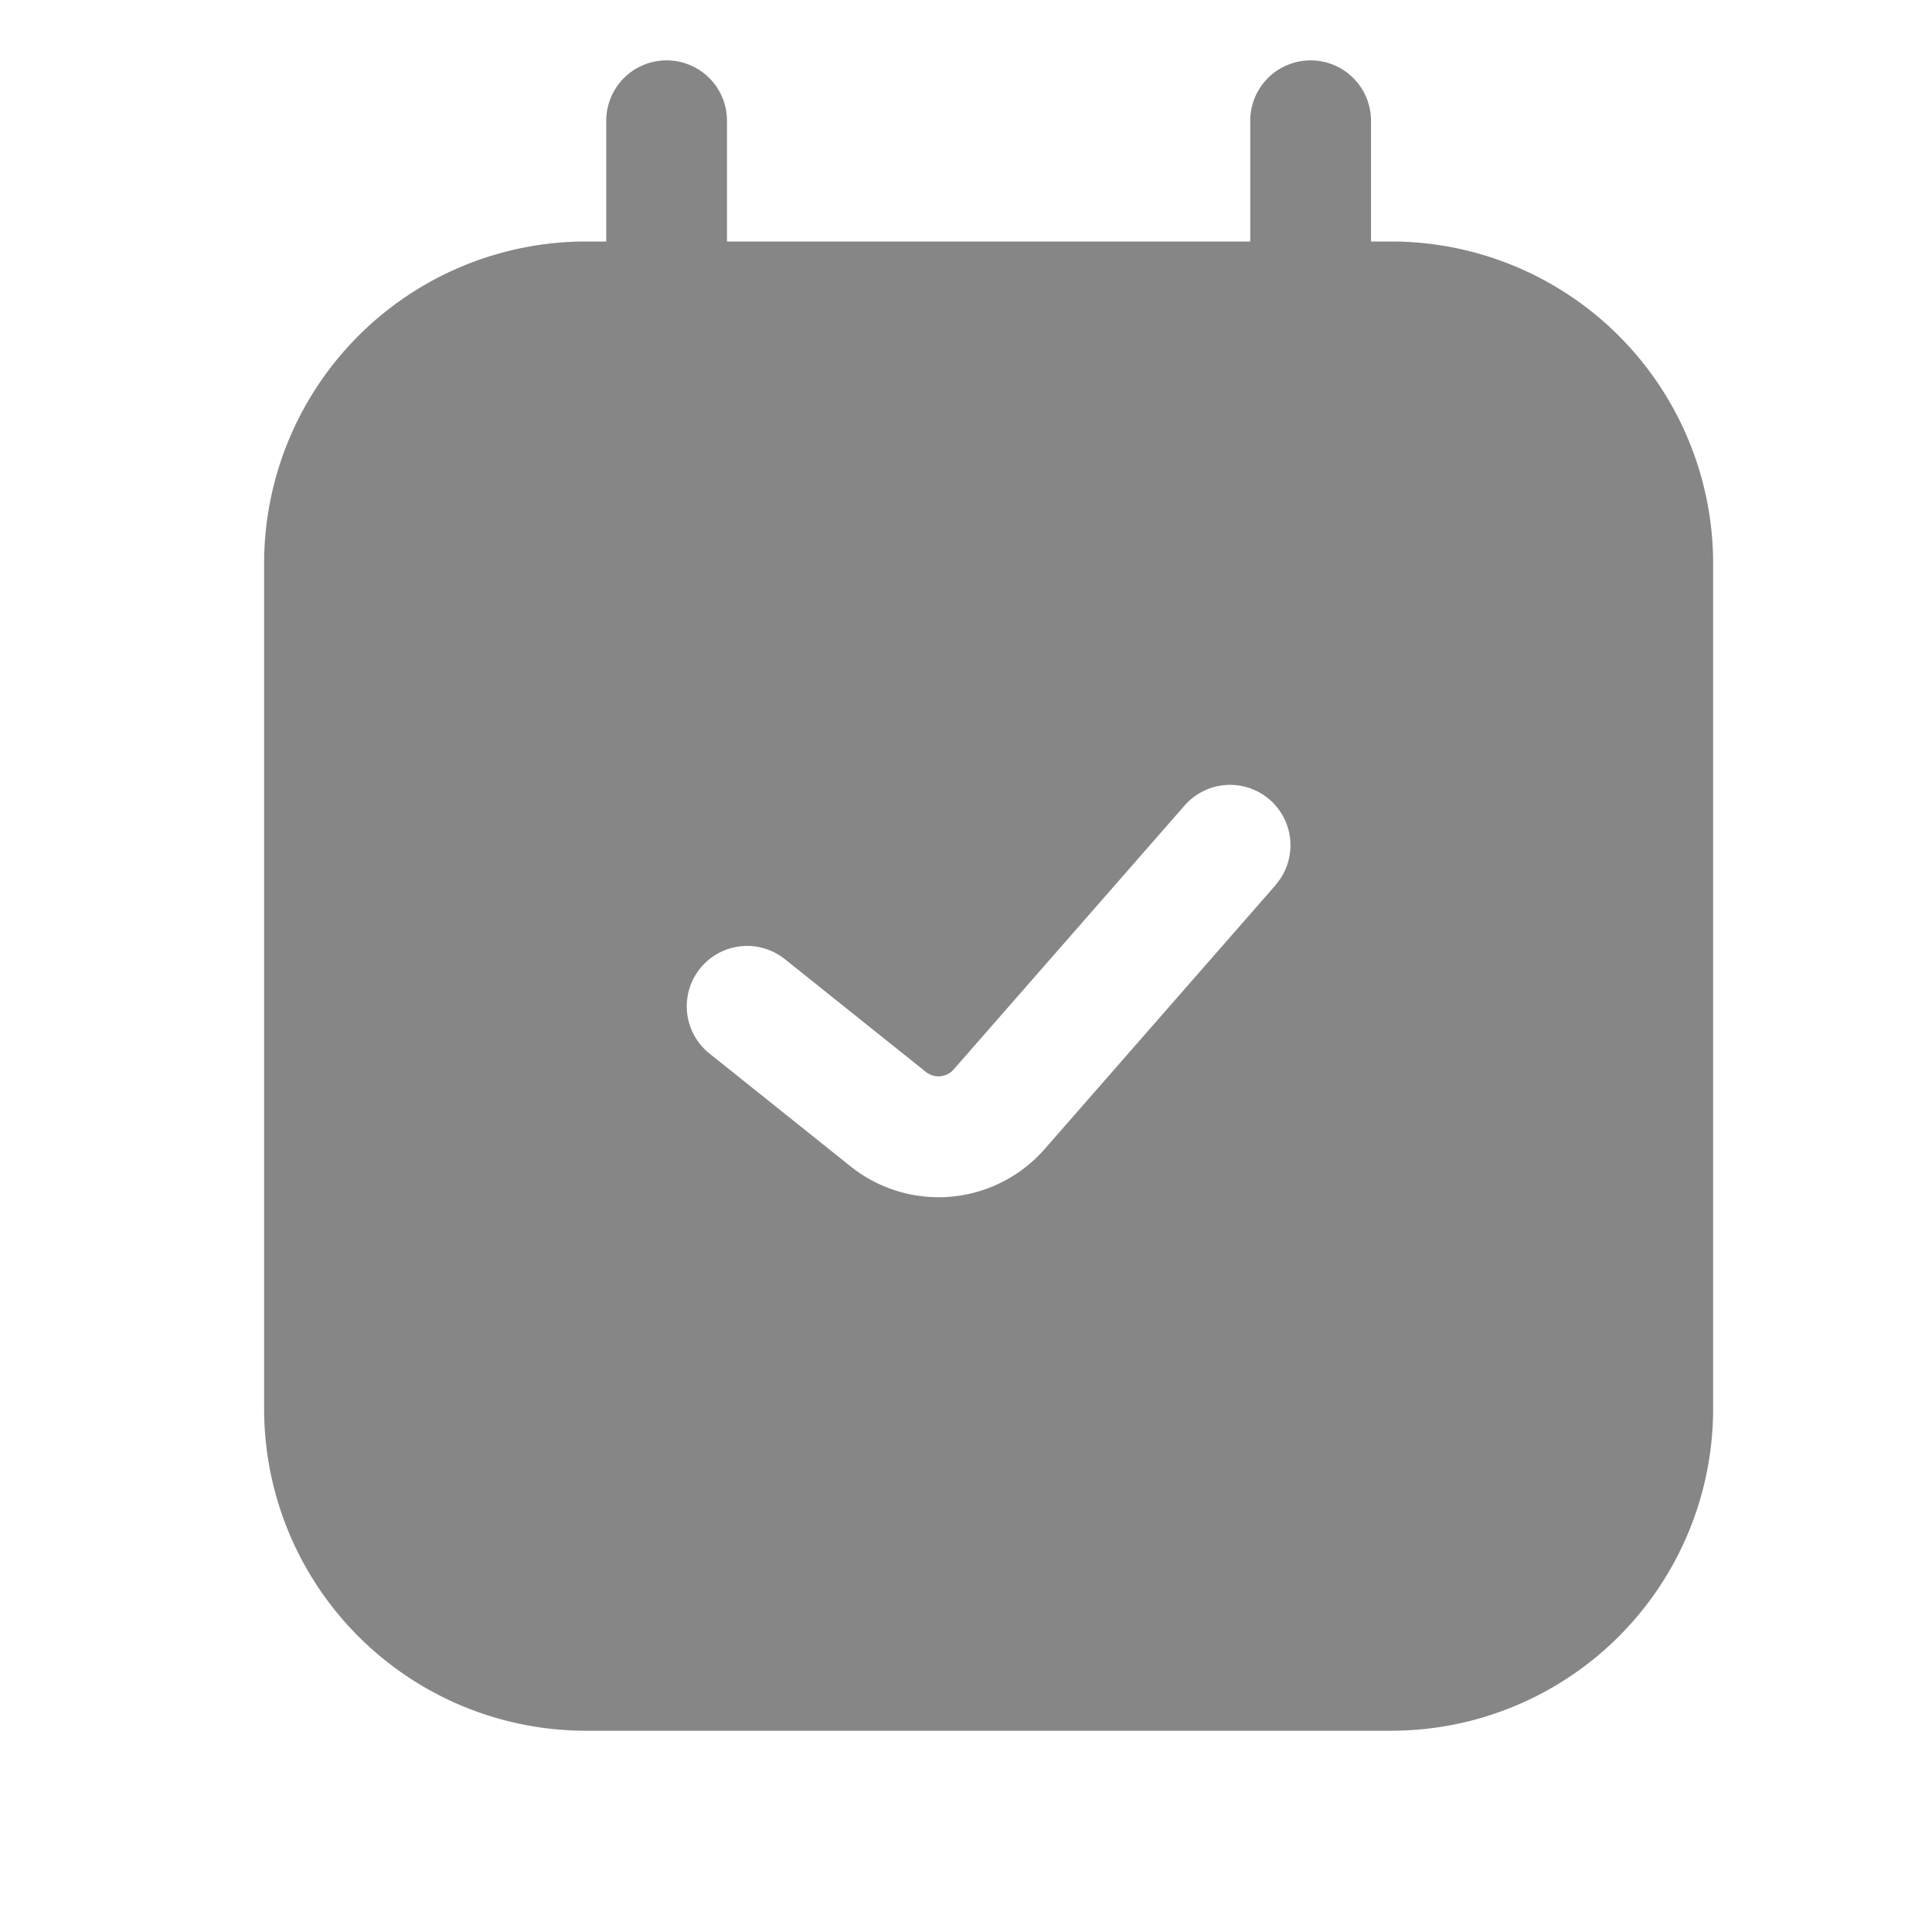 <svg width="24" height="24" fill="none" xmlns="http://www.w3.org/2000/svg">
    <g clip-path="url(#a)">
        <path fill-rule="evenodd" clip-rule="evenodd" d="M17.031 1.5a.75.75 0 1 0-1.5 0V3h-6.5V1.5a.75.75 0 0 0-1.5 0V3h-.25a4 4 0 0 0-4 4v10.5a4 4 0 0 0 4 4h10a4 4 0 0 0 4-4V7a4 4 0 0 0-4-4h-.25V1.5Zm-1.186 9.494a.75.75 0 1 0-1.129-.988l-2.87 3.28a.25.25 0 0 1-.344.03L9.75 11.915a.75.75 0 1 0-.937 1.172l1.753 1.402a1.75 1.75 0 0 0 2.41-.214l2.87-3.28Z" fill="#868686"/>
    </g>
    <defs>
        <clipPath id="a">
            <path fill="#fff" d="M0 0h24v24H0z"/>
        </clipPath>
    </defs>
</svg>
